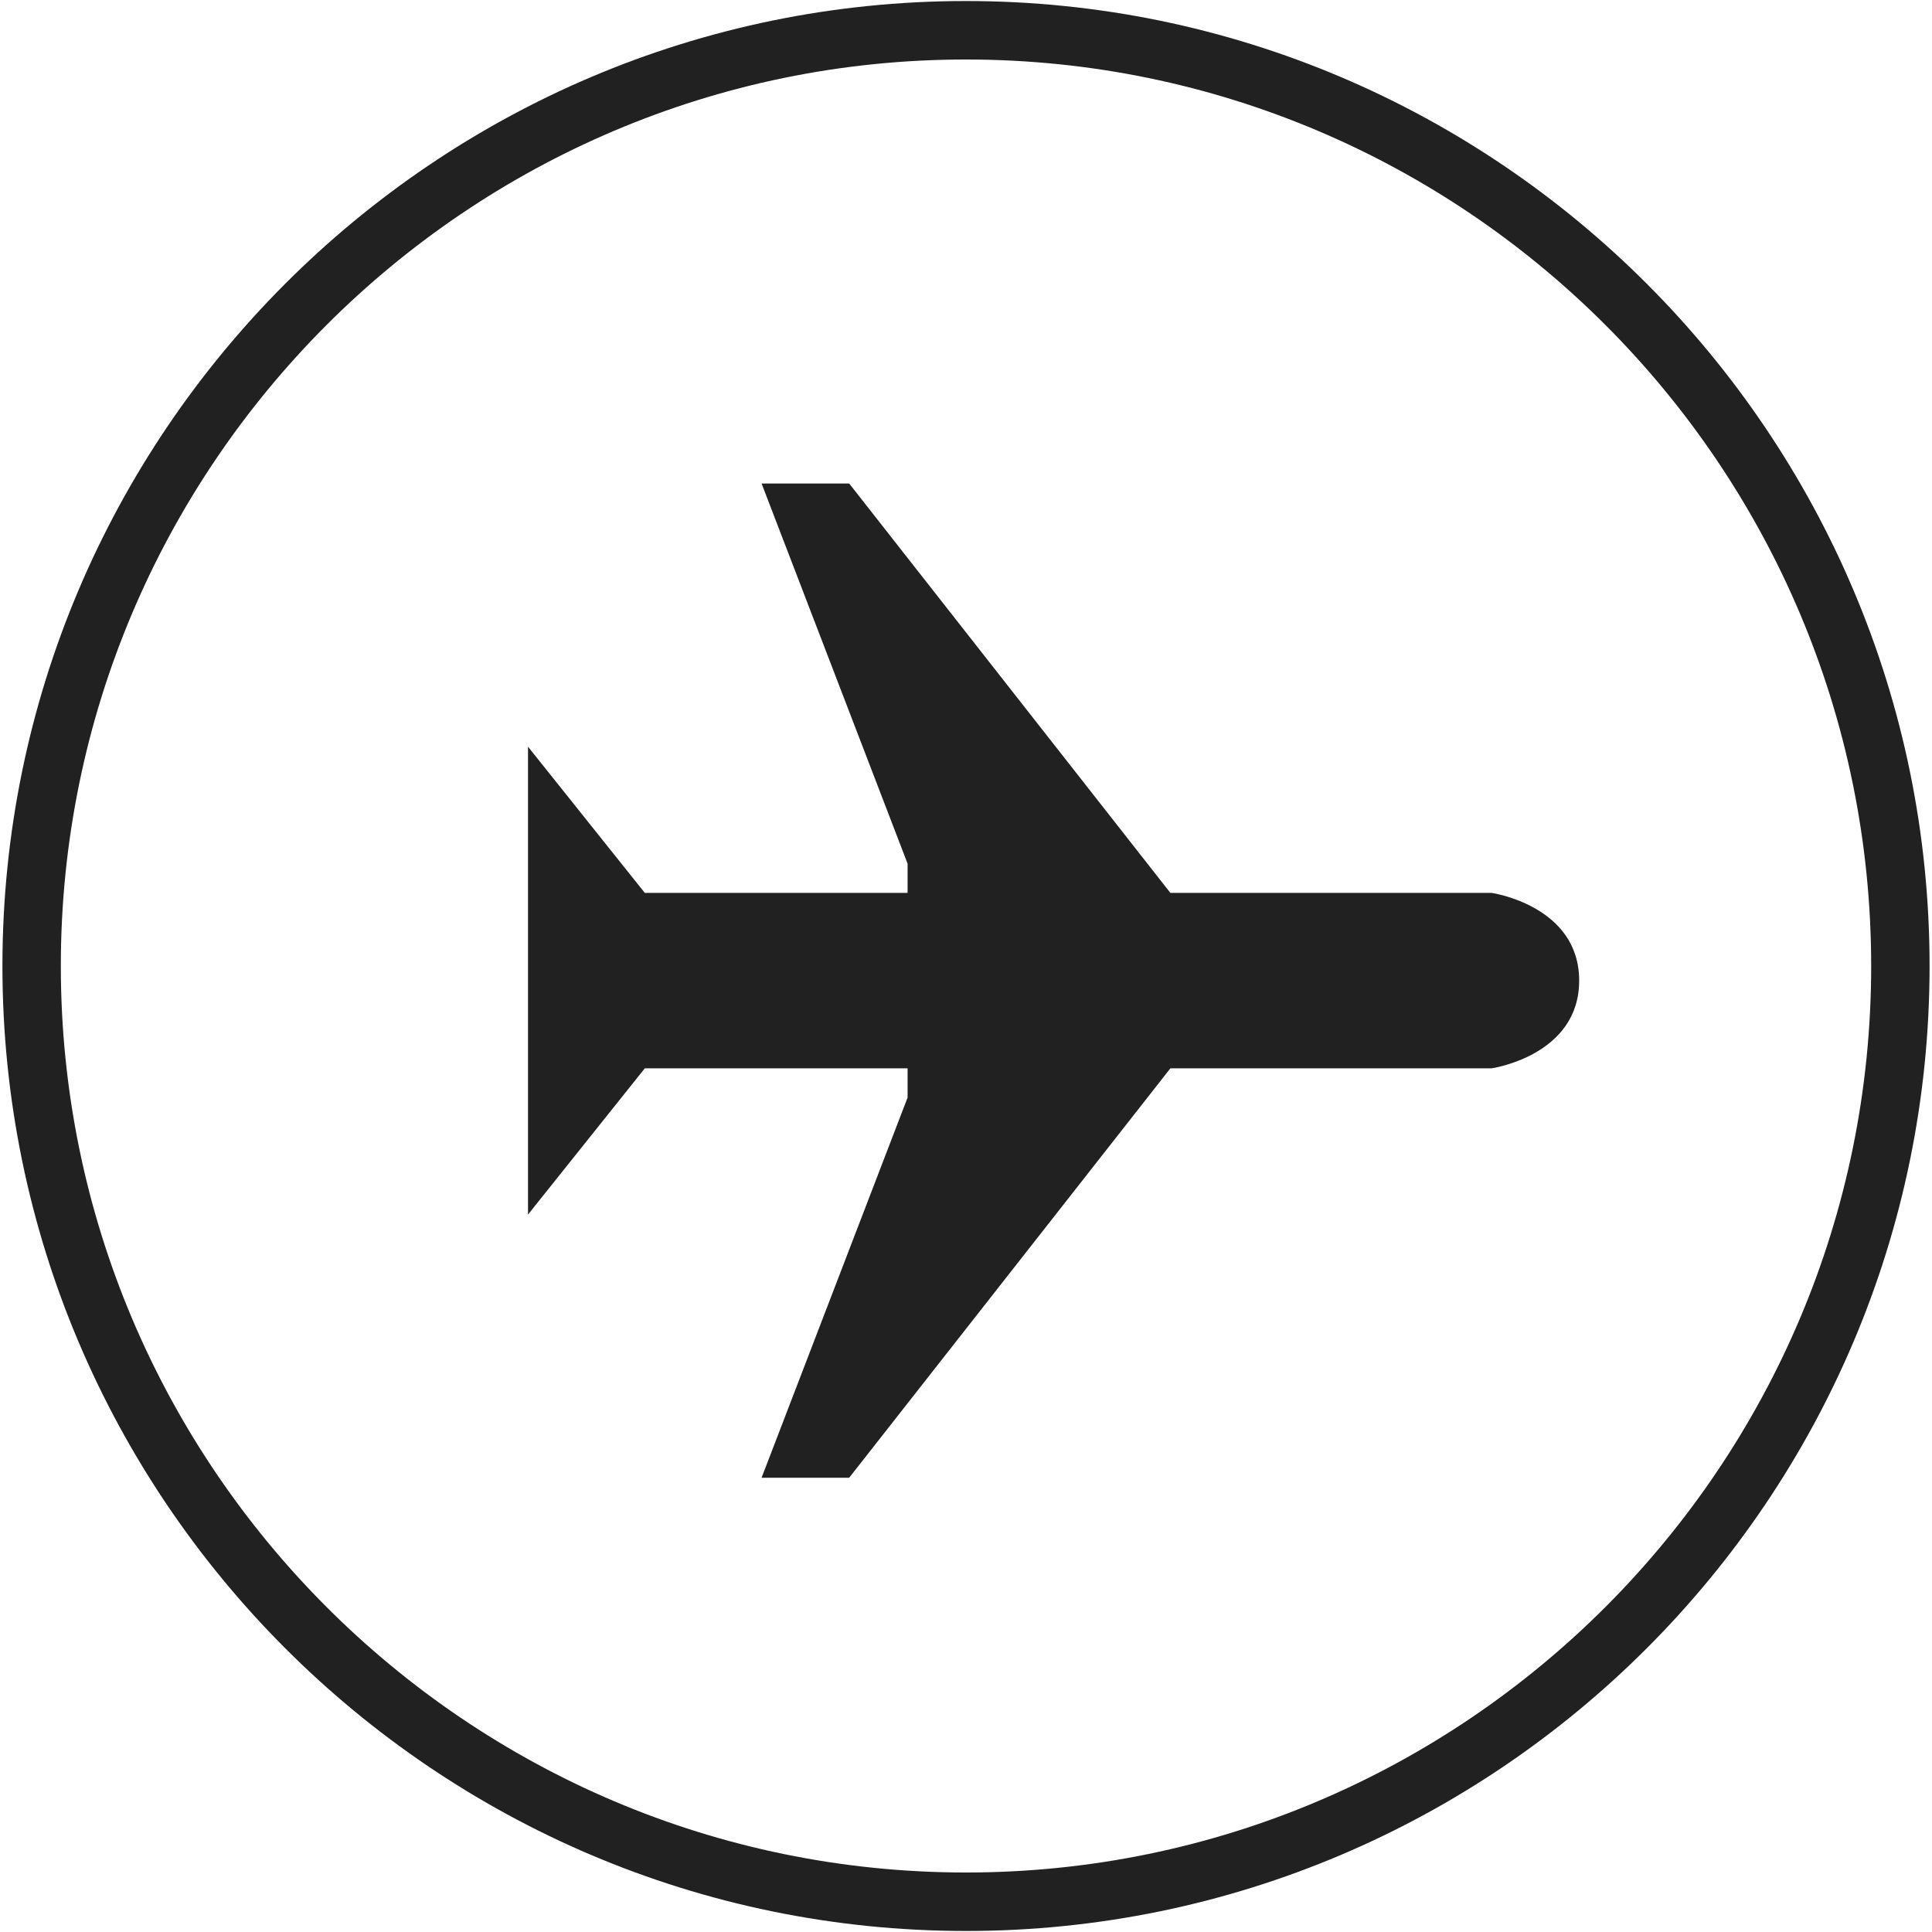 <?xml version="1.0" encoding="iso-8859-1"?>
<!-- Generator: Adobe Illustrator 19.0.1, SVG Export Plug-In . SVG Version: 6.00 Build 0)  -->
<svg version="1.1" xmlns="http://www.w3.org/2000/svg" xmlns:xlink="http://www.w3.org/1999/xlink" x="0px" y="0px"
	 viewBox="0 0 128 128" style="enable-background:new 0 0 128 128;" xml:space="preserve">
<g id="_x33_6">
	<path style="fill-rule:evenodd;clip-rule:evenodd;fill:#212121;" d="M34.982,80.467V49.47l7.738,9.687h17.41v-1.938l-9.673-25.185
		h5.804l21.28,27.123H98.82c0,0,5.804,0.831,5.804,5.811c0,4.981-5.804,5.812-5.804,5.812H77.541l-21.28,27.123h-5.804l9.673-25.186
		v-1.937H42.72L34.982,80.467z M64,127.932c-35.201,0-63.839-28.68-63.839-63.932C0.161,28.748,28.799,0.068,64,0.068
		s63.839,28.681,63.839,63.933C127.839,99.253,99.201,127.932,64,127.932z M64,3.942c-33.068,0-59.97,26.942-59.97,60.059
		c0,33.116,26.902,60.057,59.97,60.057s59.97-26.941,59.97-60.057C123.97,30.884,97.068,3.942,64,3.942z"/>
</g>
<g id="Layer_1">
</g>
</svg>
